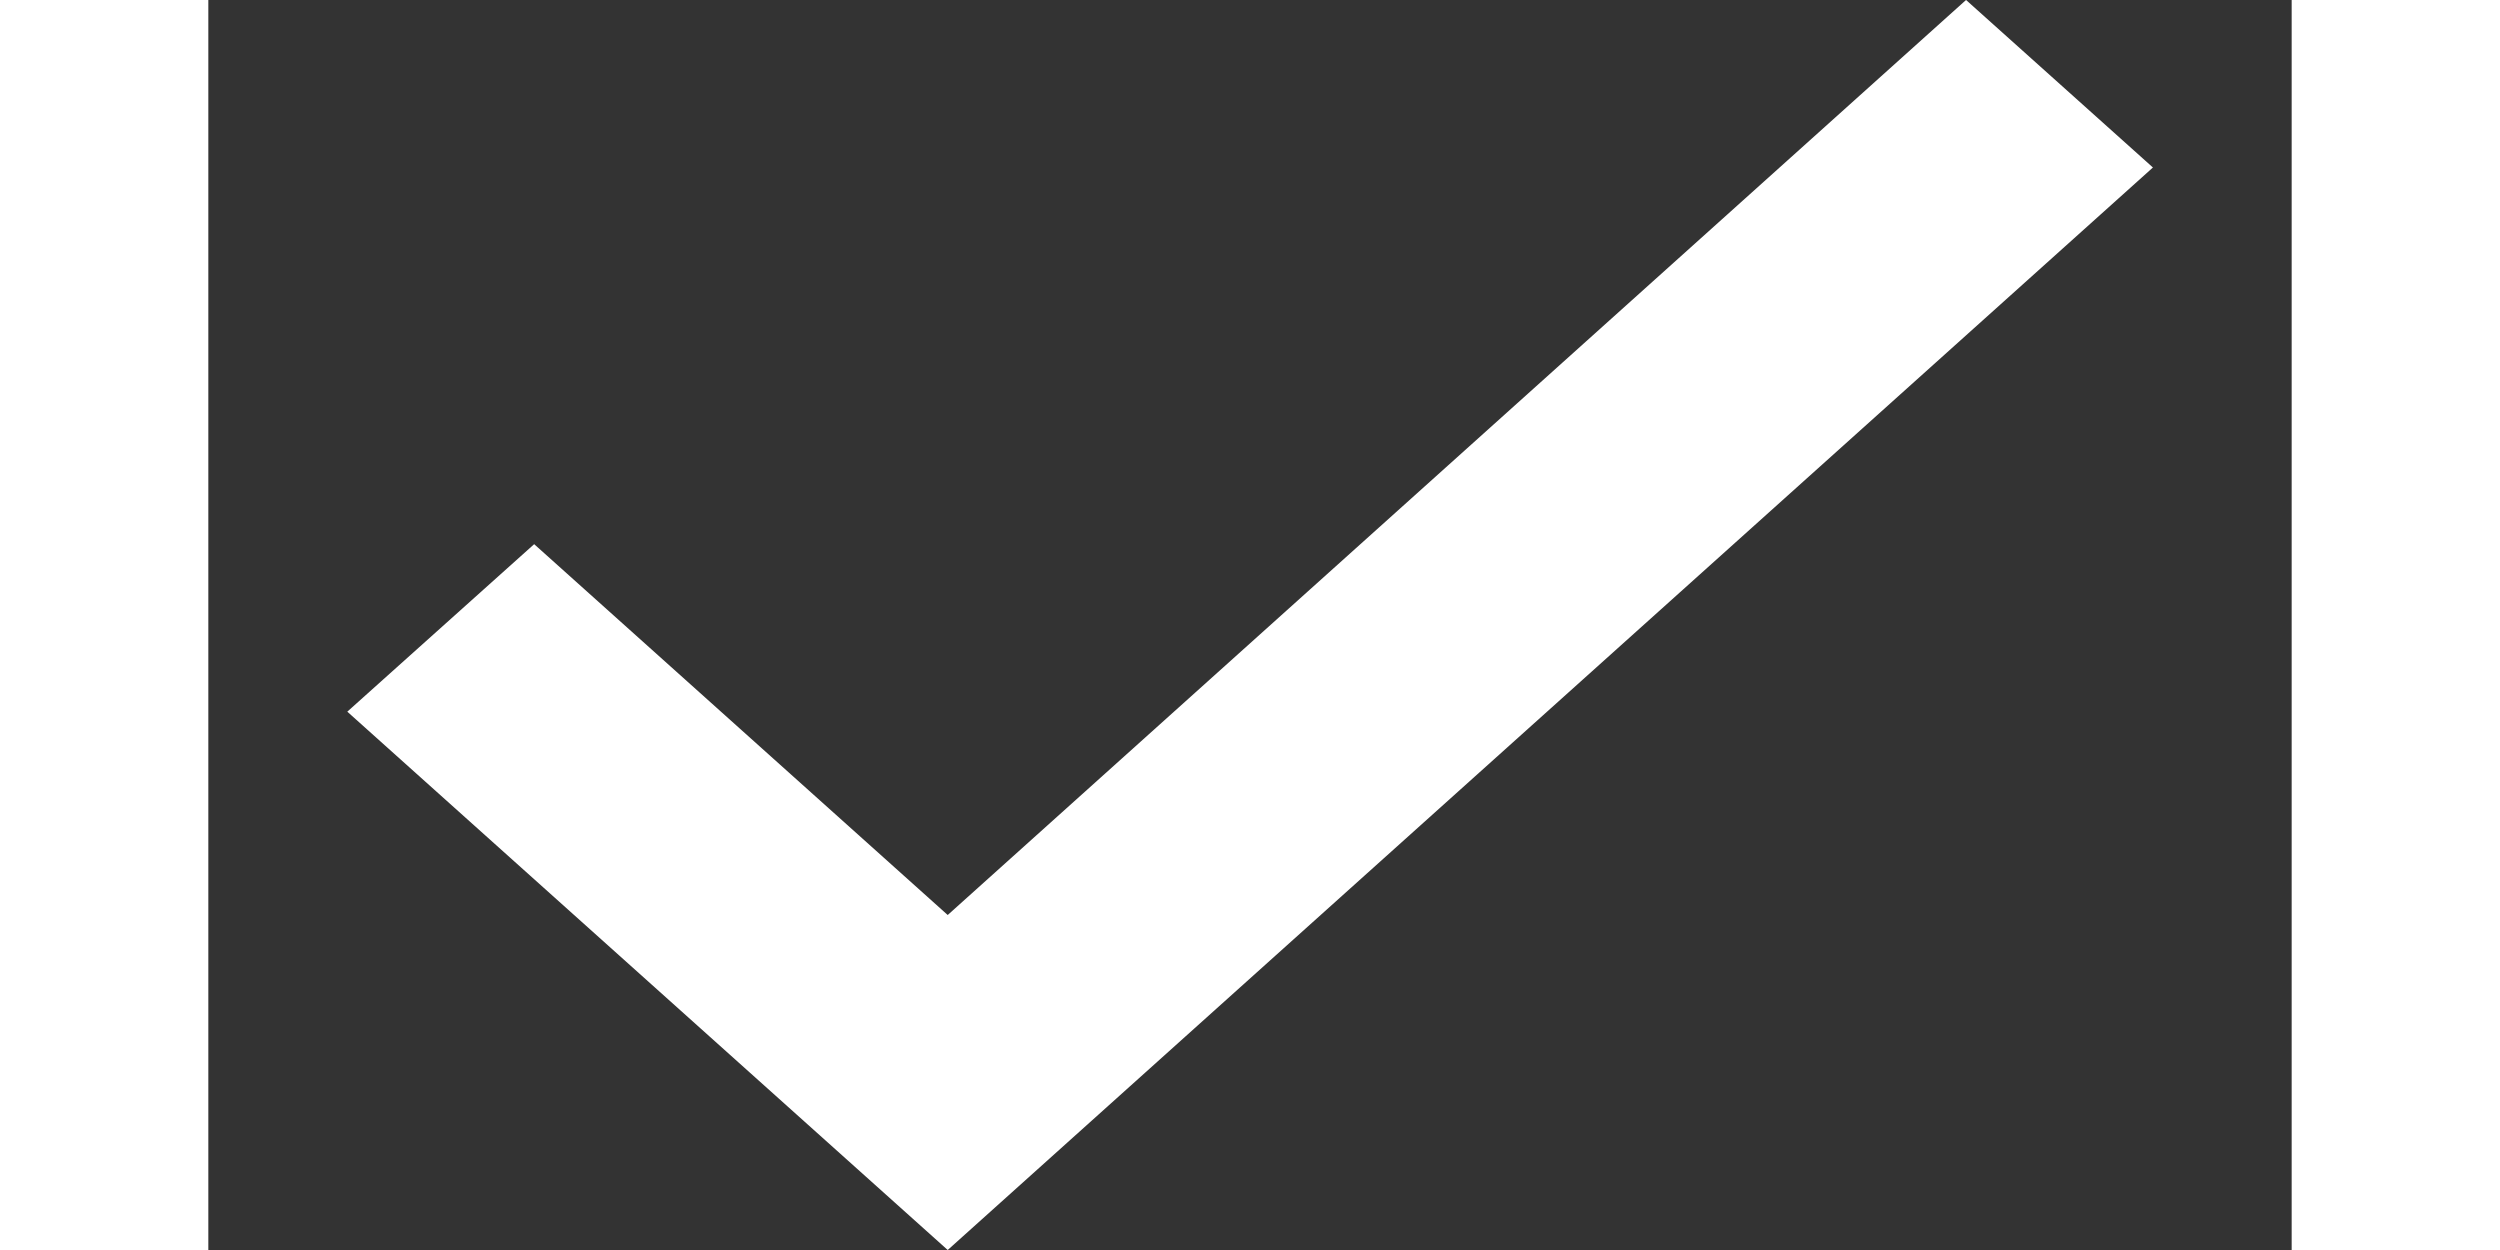 <svg width="8" height="4" viewBox="0 0 10 6" fill="none" xmlns="http://www.w3.org/2000/svg">
<rect x="0" y="0" width="10" height="6" fill="#333333" stroke="none"/>
<path d="M1.564 2.612L0.667 3.416L3.549 6L9.334 0.804L8.437 -9.15527e-05L3.549 4.392L1.564 2.612Z" fill="white"/>
</svg>
